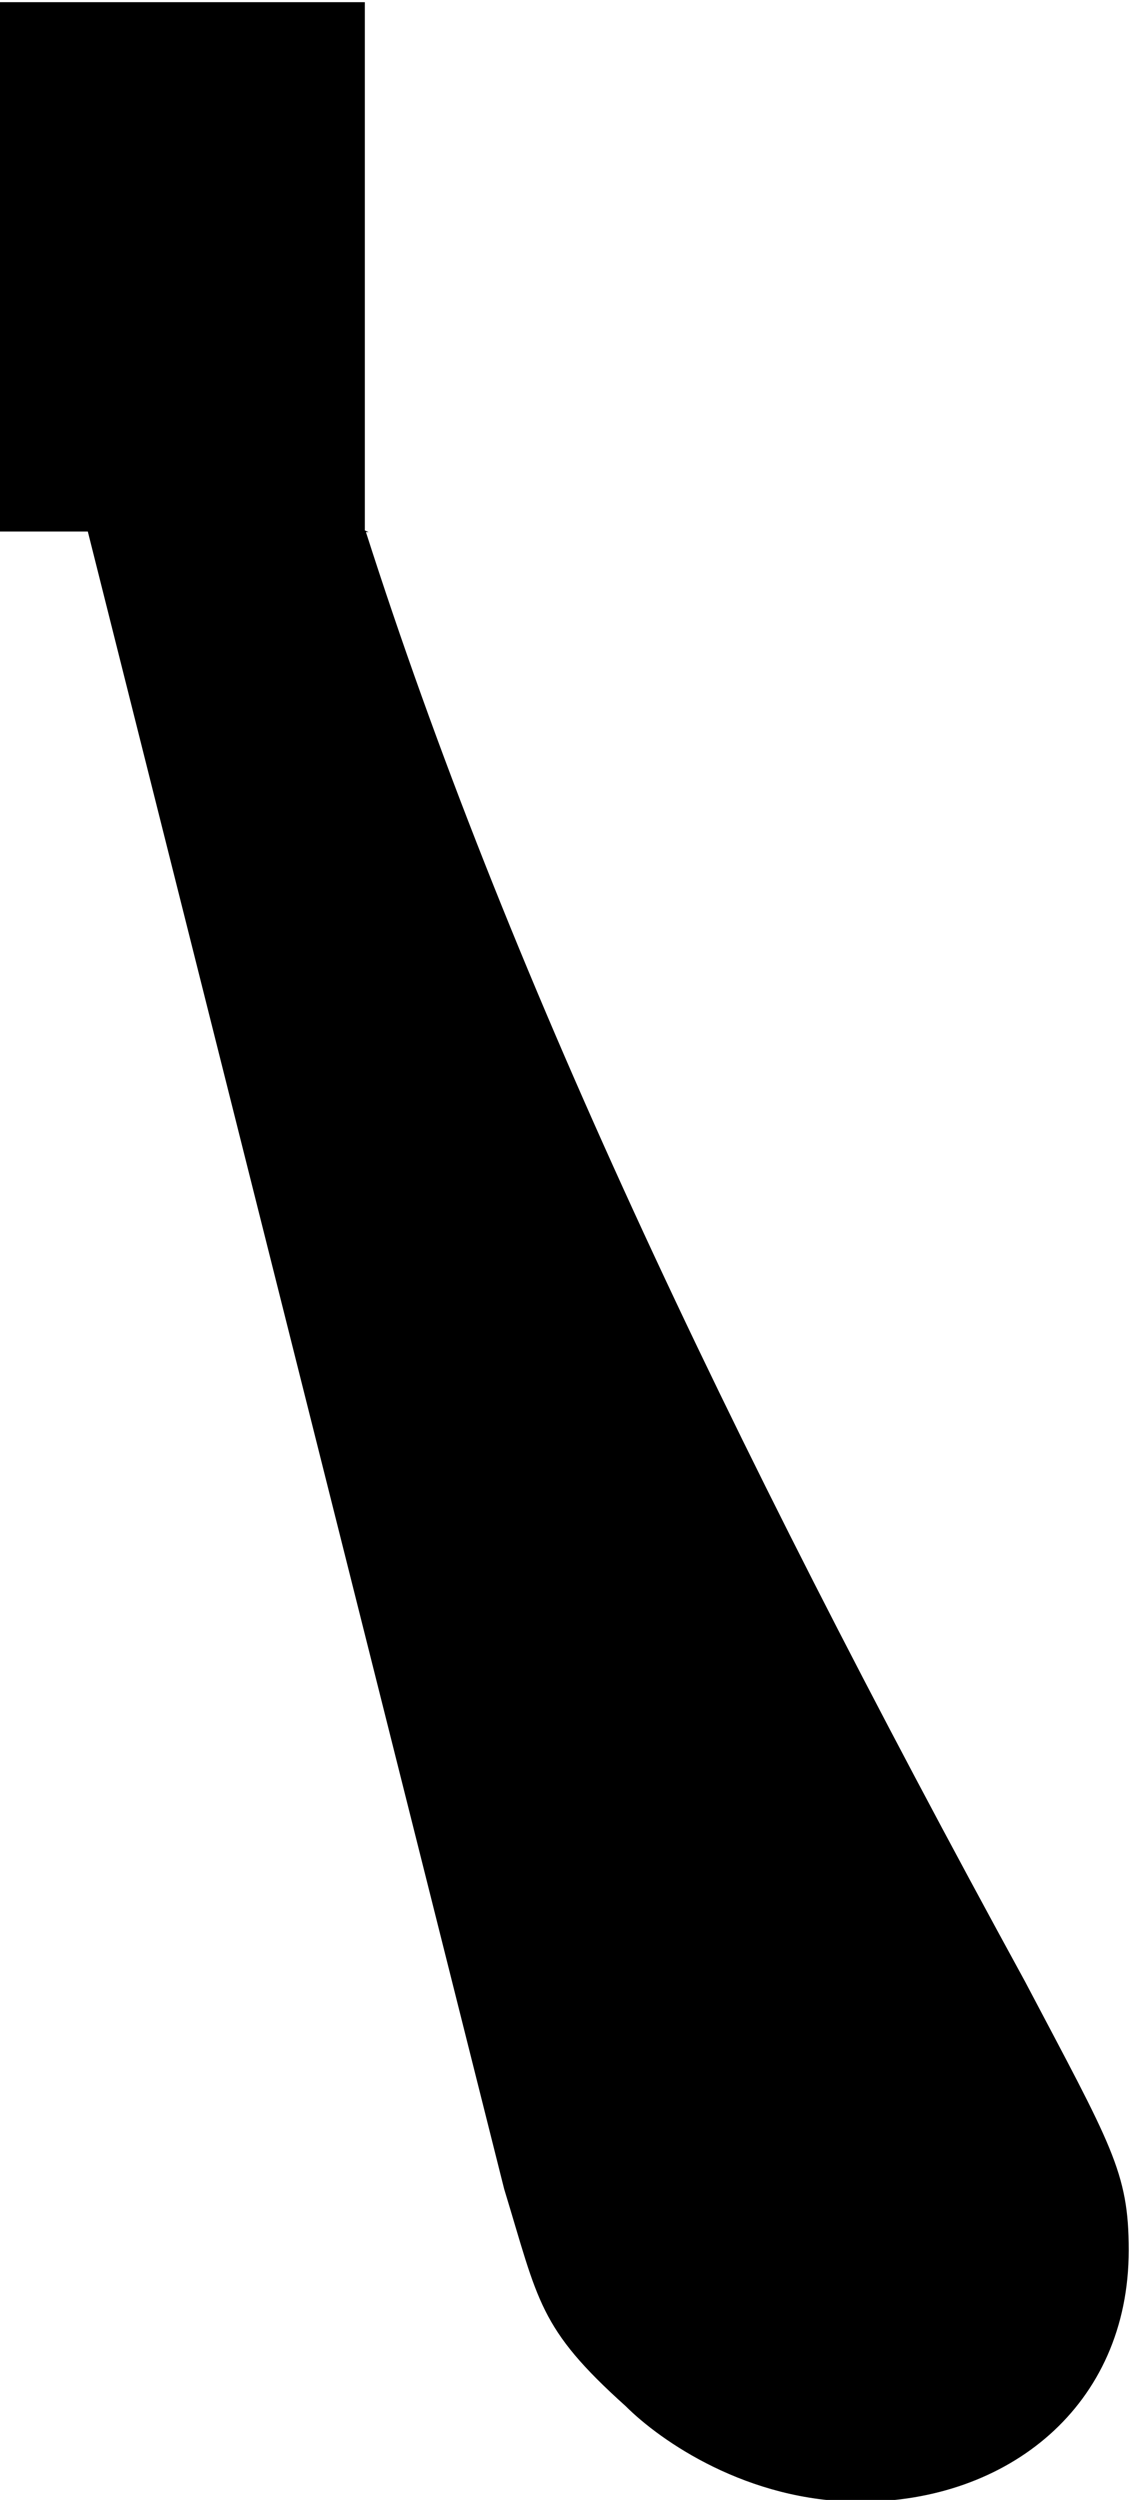 <?xml version="1.0" encoding="UTF-8" standalone="no"?>
<!-- Created with Inkscape (http://www.inkscape.org/) -->

<svg
   xmlns:dc="http://purl.org/dc/elements/1.1/"
   xmlns:cc="http://creativecommons.org/ns#"
   xmlns:rdf="http://www.w3.org/1999/02/22-rdf-syntax-ns#"
   xmlns:svg="http://www.w3.org/2000/svg"
   xmlns="http://www.w3.org/2000/svg"
   xmlns:sodipodi="http://sodipodi.sourceforge.net/DTD/sodipodi-0.dtd"
   xmlns:inkscape="http://www.inkscape.org/namespaces/inkscape"
   width="4.92mm"
   height="10.869mm"
   viewBox="0 0 4.92 10.869"
   version="1.1"
   id="svg8"
   inkscape:version="0.92.5 (2060ec1f9f, 2020-04-08)"
   sodipodi:docname="PiM.svg">
  <defs
     id="defs2">
    <clipPath
       clipPathUnits="userSpaceOnUse"
       id="clipPath2169">
      <path
         style="fill:none;stroke:#000000;stroke-width:0.265px;stroke-linecap:butt;stroke-linejoin:miter;stroke-opacity:1"
         d="m 151.475,135.193 1.362,-4.751 h 0.722 l 1.218,4.545 c 0,0 0.461,0.921 -0.532,0.921 -0.992,0 -2.77,-0.715 -2.77,-0.715 z"
         id="path2171"
         inkscape:connector-curvature="0" />
    </clipPath>
    <clipPath
       clipPathUnits="userSpaceOnUse"
       id="clipPath2356">
      <path
         style="fill:none;stroke:#000000;stroke-width:0.265px;stroke-linecap:butt;stroke-linejoin:miter;stroke-opacity:1"
         d="m 183.944,264.187 v 1.11 l 3.171,-0.85 c 0,0 1.278,-1.807 1.161,-2.01 -0.117,-0.203 -0.939,-0.399 -1.489,-0.399 -0.551,0 -2.842,2.149 -2.842,2.149 z"
         id="path2358"
         inkscape:connector-curvature="0" />
    </clipPath>
  </defs>
  <sodipodi:namedview
     id="base"
     pagecolor="#ffffff"
     bordercolor="#666666"
     borderopacity="1.0"
     inkscape:pageopacity="0.0"
     inkscape:pageshadow="2"
     inkscape:zoom="8.0000002"
     inkscape:cx="-7.9464515"
     inkscape:cy="13.413548"
     inkscape:document-units="mm"
     inkscape:current-layer="g1889"
     showgrid="false"
     inkscape:window-width="1920"
     inkscape:window-height="1017"
     inkscape:window-x="-8"
     inkscape:window-y="-8"
     inkscape:window-maximized="1"
     inkscape:snap-global="false"
     fit-margin-top="0"
     fit-margin-left="0"
     fit-margin-right="0"
     fit-margin-bottom="0"
     inkscape:lockguides="true" />
  <g
     inkscape:label="Layer 1"
     inkscape:groupmode="layer"
     id="layer1"
     transform="translate(-492.756,-183.968)">
    <path
       cx="137.646"
       cy="208.901"
       rx="4.001"
       ry="2.016"
       id="path2370"
       style="fill:none;fill-opacity:1;stroke:#000000;stroke-width:0.265;stroke-miterlimit:4;stroke-dasharray:none;stroke-opacity:1"
       d=""
       inkscape:connector-curvature="0" />
    <g
       id="g1889"
       style="stroke-width:0.293"
       transform="matrix(-2.415,0,0,2.415,858.001,-130.272)">
      <path
         inkscape:connector-curvature="0"
         id="path1885"
         d="m 151.244,130.124 v 0.953 h -0.162 l -0.75,2.984 c -0.062,0.203 -0.062,0.25 -0.219,0.391 -0.062,0.062 -0.219,0.172 -0.422,0.172 -0.266,0 -0.484,-0.172 -0.484,-0.453 0,-0.141 0.031,-0.188 0.187,-0.484 0.547,-1 0.937,-1.828 1.187,-2.609 h -0.005 c 0,-6e-5 0.007,-0.003 0.007,-0.003 v -0.951 z"
         style="fill:#000000;fill-opacity:1;stroke:none;stroke-width:0"
         sodipodi:nodetypes="cccccsccccccc"
         inkscape:export-filename="C:\Users\bbcoo\Desktop\DriveOnRig\Min bog\Hjemmeside\Assets\Forside\Logo\PiM.png"
         inkscape:export-xdpi="184.28"
         inkscape:export-ydpi="184.28" />
    </g>
  </g>
</svg>
